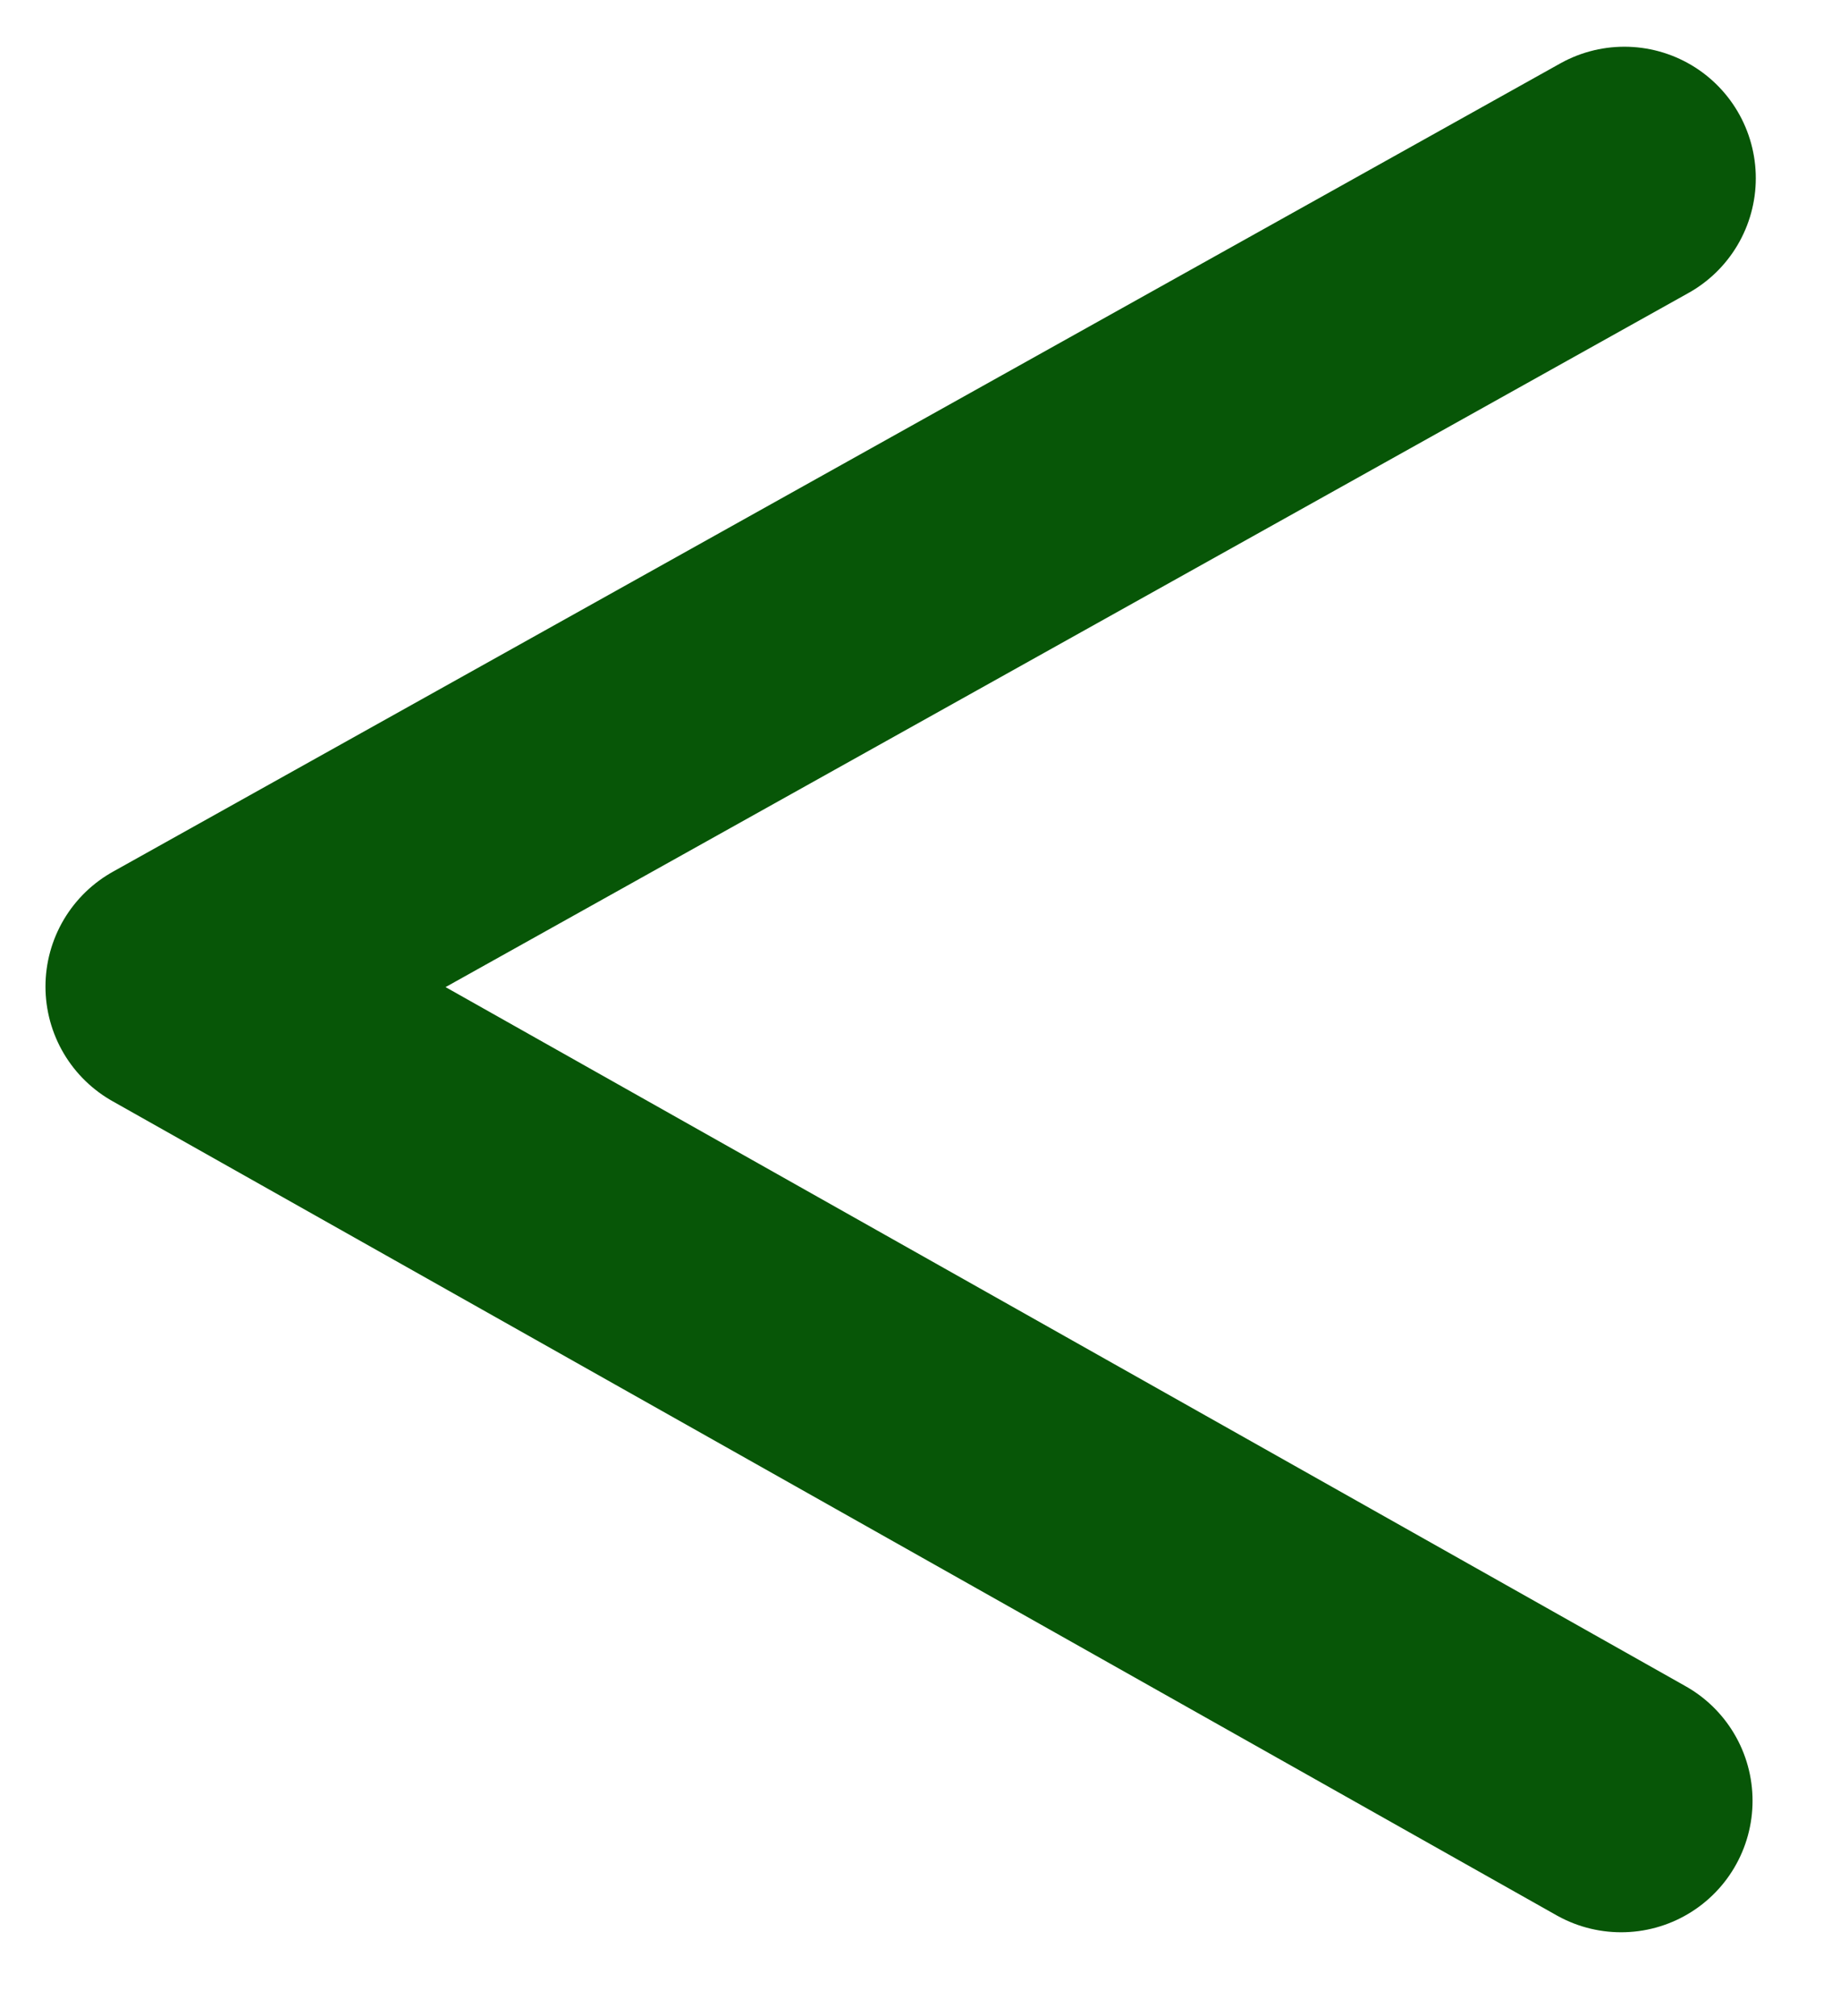 <svg width="21" height="23" viewBox="0 0 21 23" fill="none" xmlns="http://www.w3.org/2000/svg">
<path d="M18.502 20.544L2.019 11.255L18.539 2.033" stroke="#075607" stroke-width="3" stroke-linecap="round" stroke-linejoin="round"/>
</svg>
